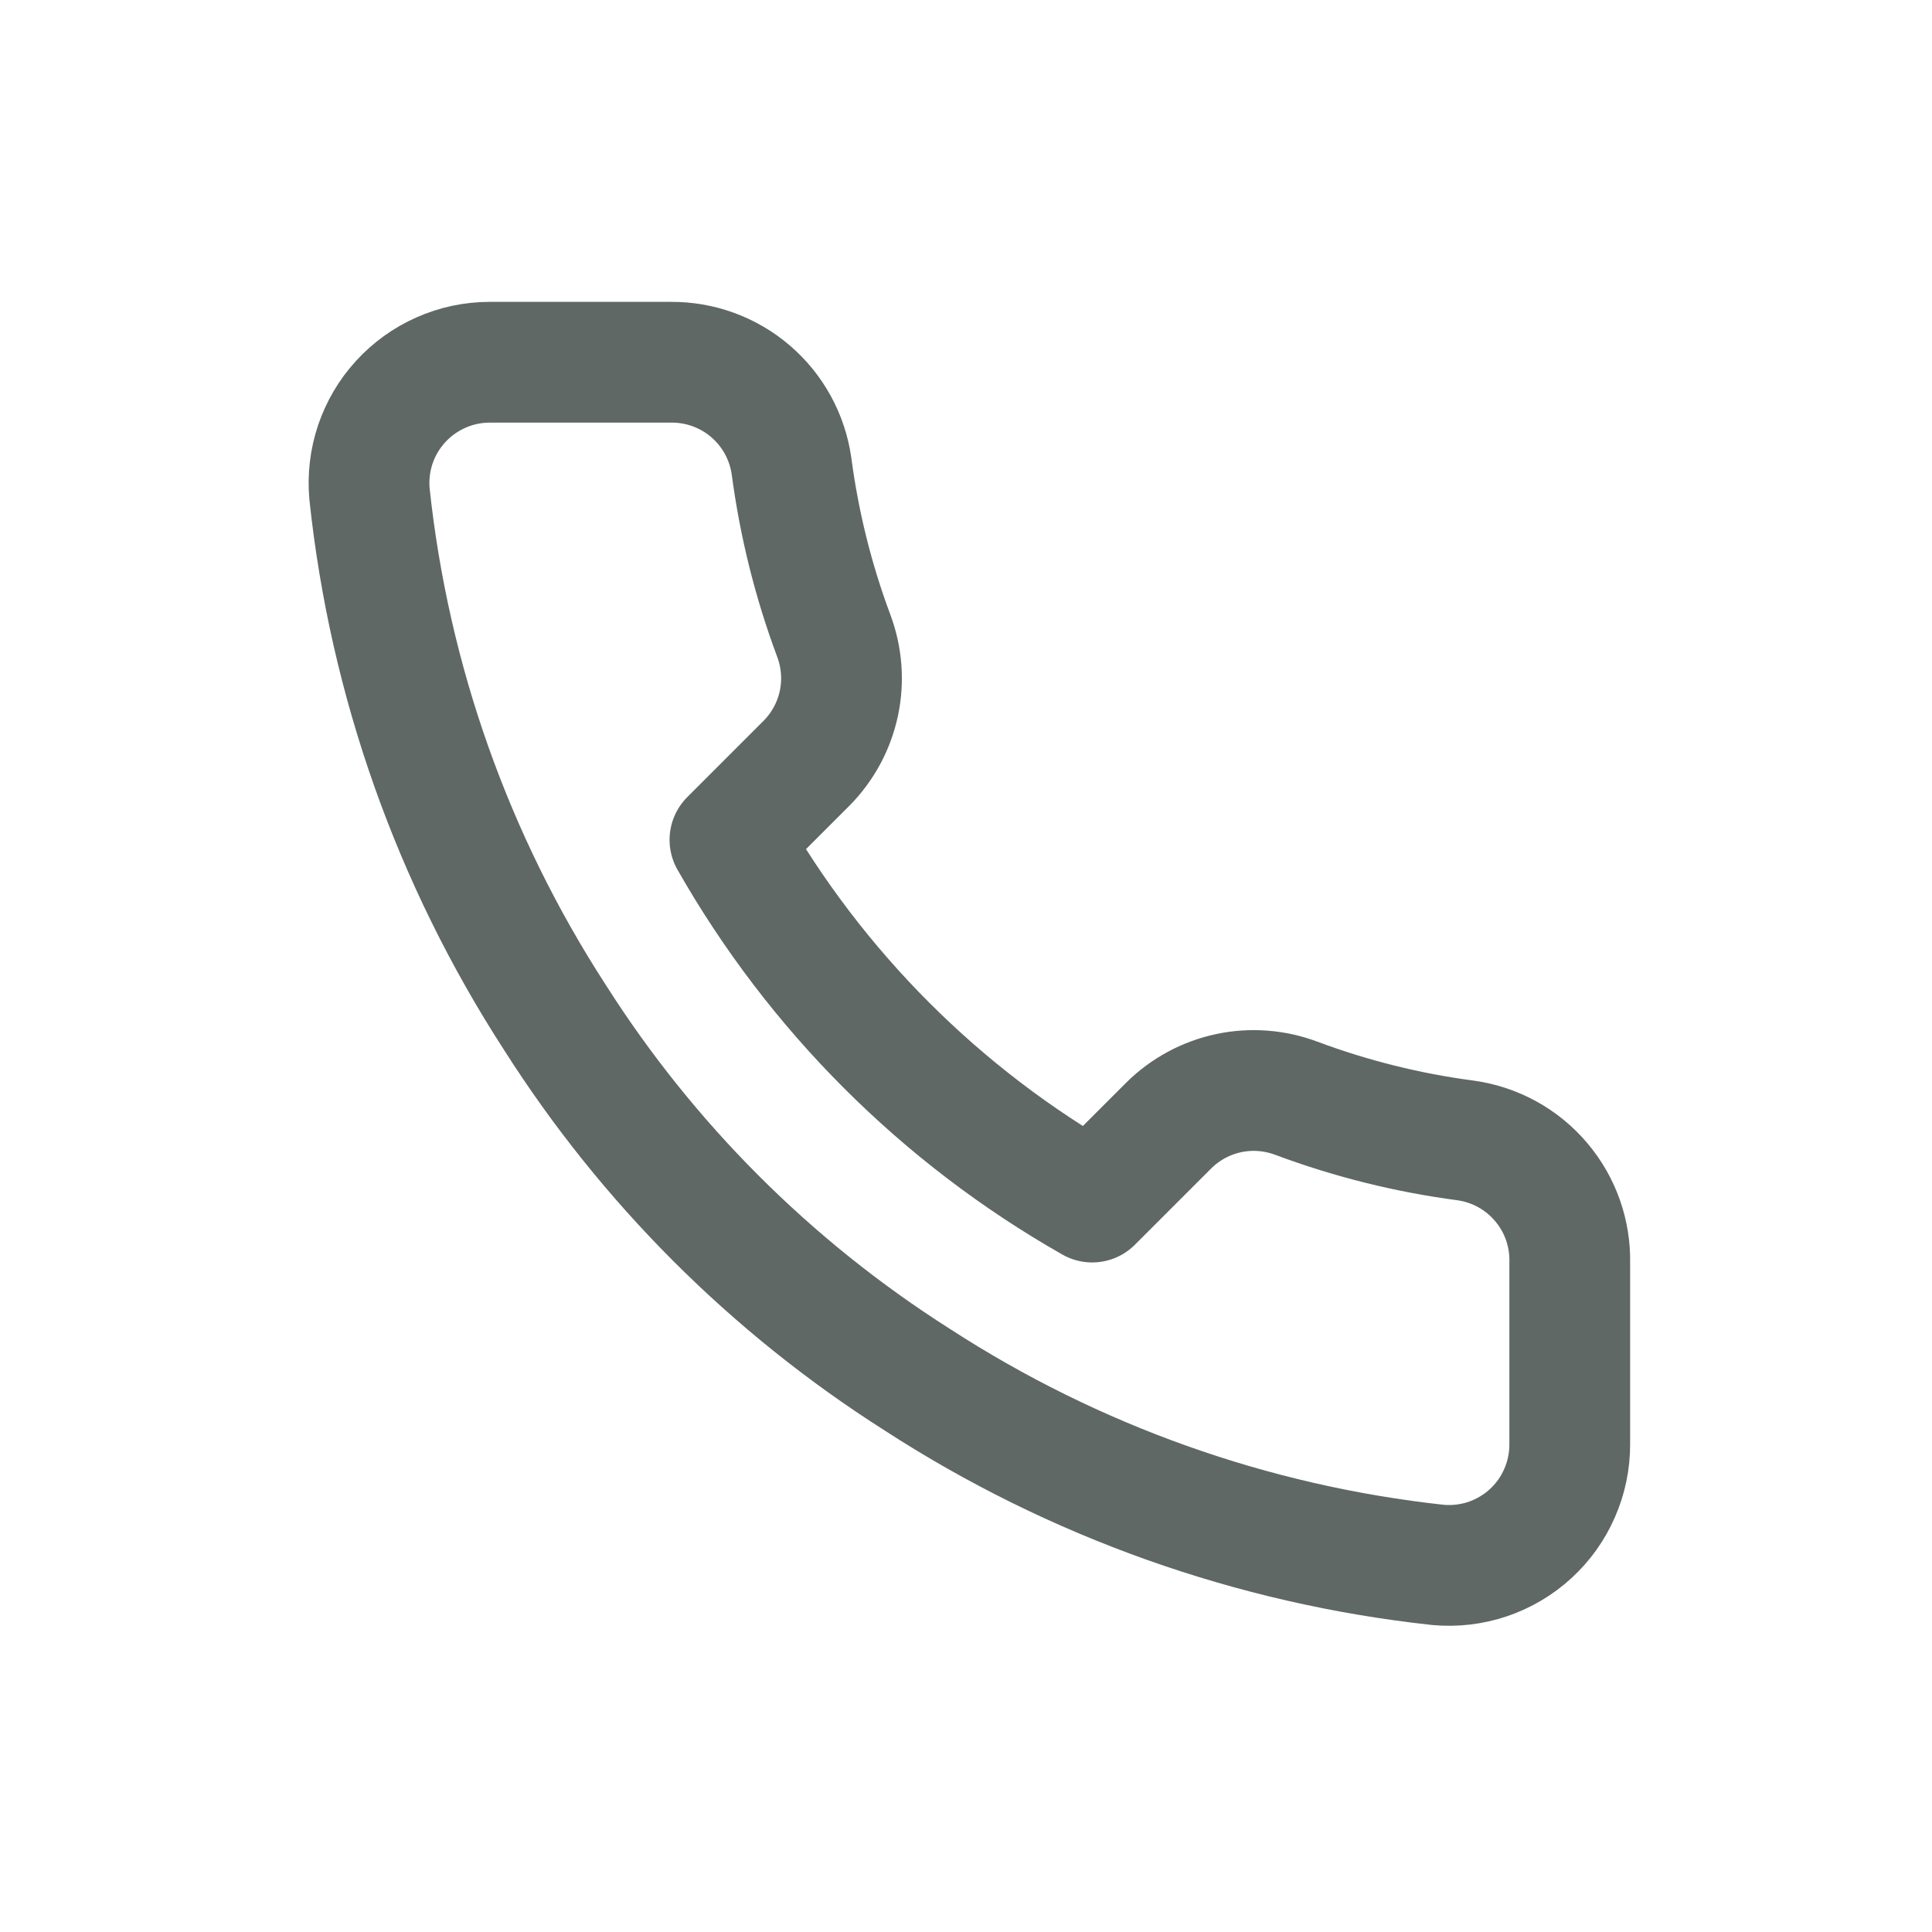 <svg width="32" height="32" viewBox="0 0 32 32" fill="none" xmlns="http://www.w3.org/2000/svg">
<path d="M26 20.92V23.92C26.001 24.199 25.944 24.474 25.832 24.729C25.721 24.985 25.557 25.214 25.352 25.402C25.147 25.59 24.904 25.734 24.641 25.823C24.377 25.912 24.097 25.945 23.82 25.92C20.743 25.586 17.787 24.534 15.19 22.85C12.774 21.315 10.725 19.266 9.19 16.85C7.5 14.241 6.448 11.271 6.12 8.18C6.095 7.904 6.128 7.625 6.216 7.362C6.305 7.099 6.447 6.857 6.635 6.652C6.822 6.447 7.05 6.283 7.304 6.171C7.558 6.058 7.832 6 8.11 6H11.11C11.595 5.995 12.066 6.167 12.434 6.484C12.802 6.8 13.042 7.24 13.11 7.72C13.237 8.68 13.471 9.623 13.81 10.53C13.944 10.888 13.974 11.277 13.894 11.651C13.814 12.025 13.629 12.368 13.36 12.64L12.09 13.91C13.514 16.414 15.586 18.486 18.09 19.91L19.36 18.64C19.632 18.371 19.975 18.186 20.349 18.106C20.723 18.026 21.112 18.056 21.47 18.19C22.377 18.529 23.32 18.764 24.28 18.89C24.766 18.959 25.209 19.203 25.526 19.578C25.844 19.952 26.012 20.43 26 20.92Z" stroke="#38433F" stroke-opacity="0.8" stroke-width="2" stroke-linecap="round" stroke-linejoin="round"/>
</svg>
